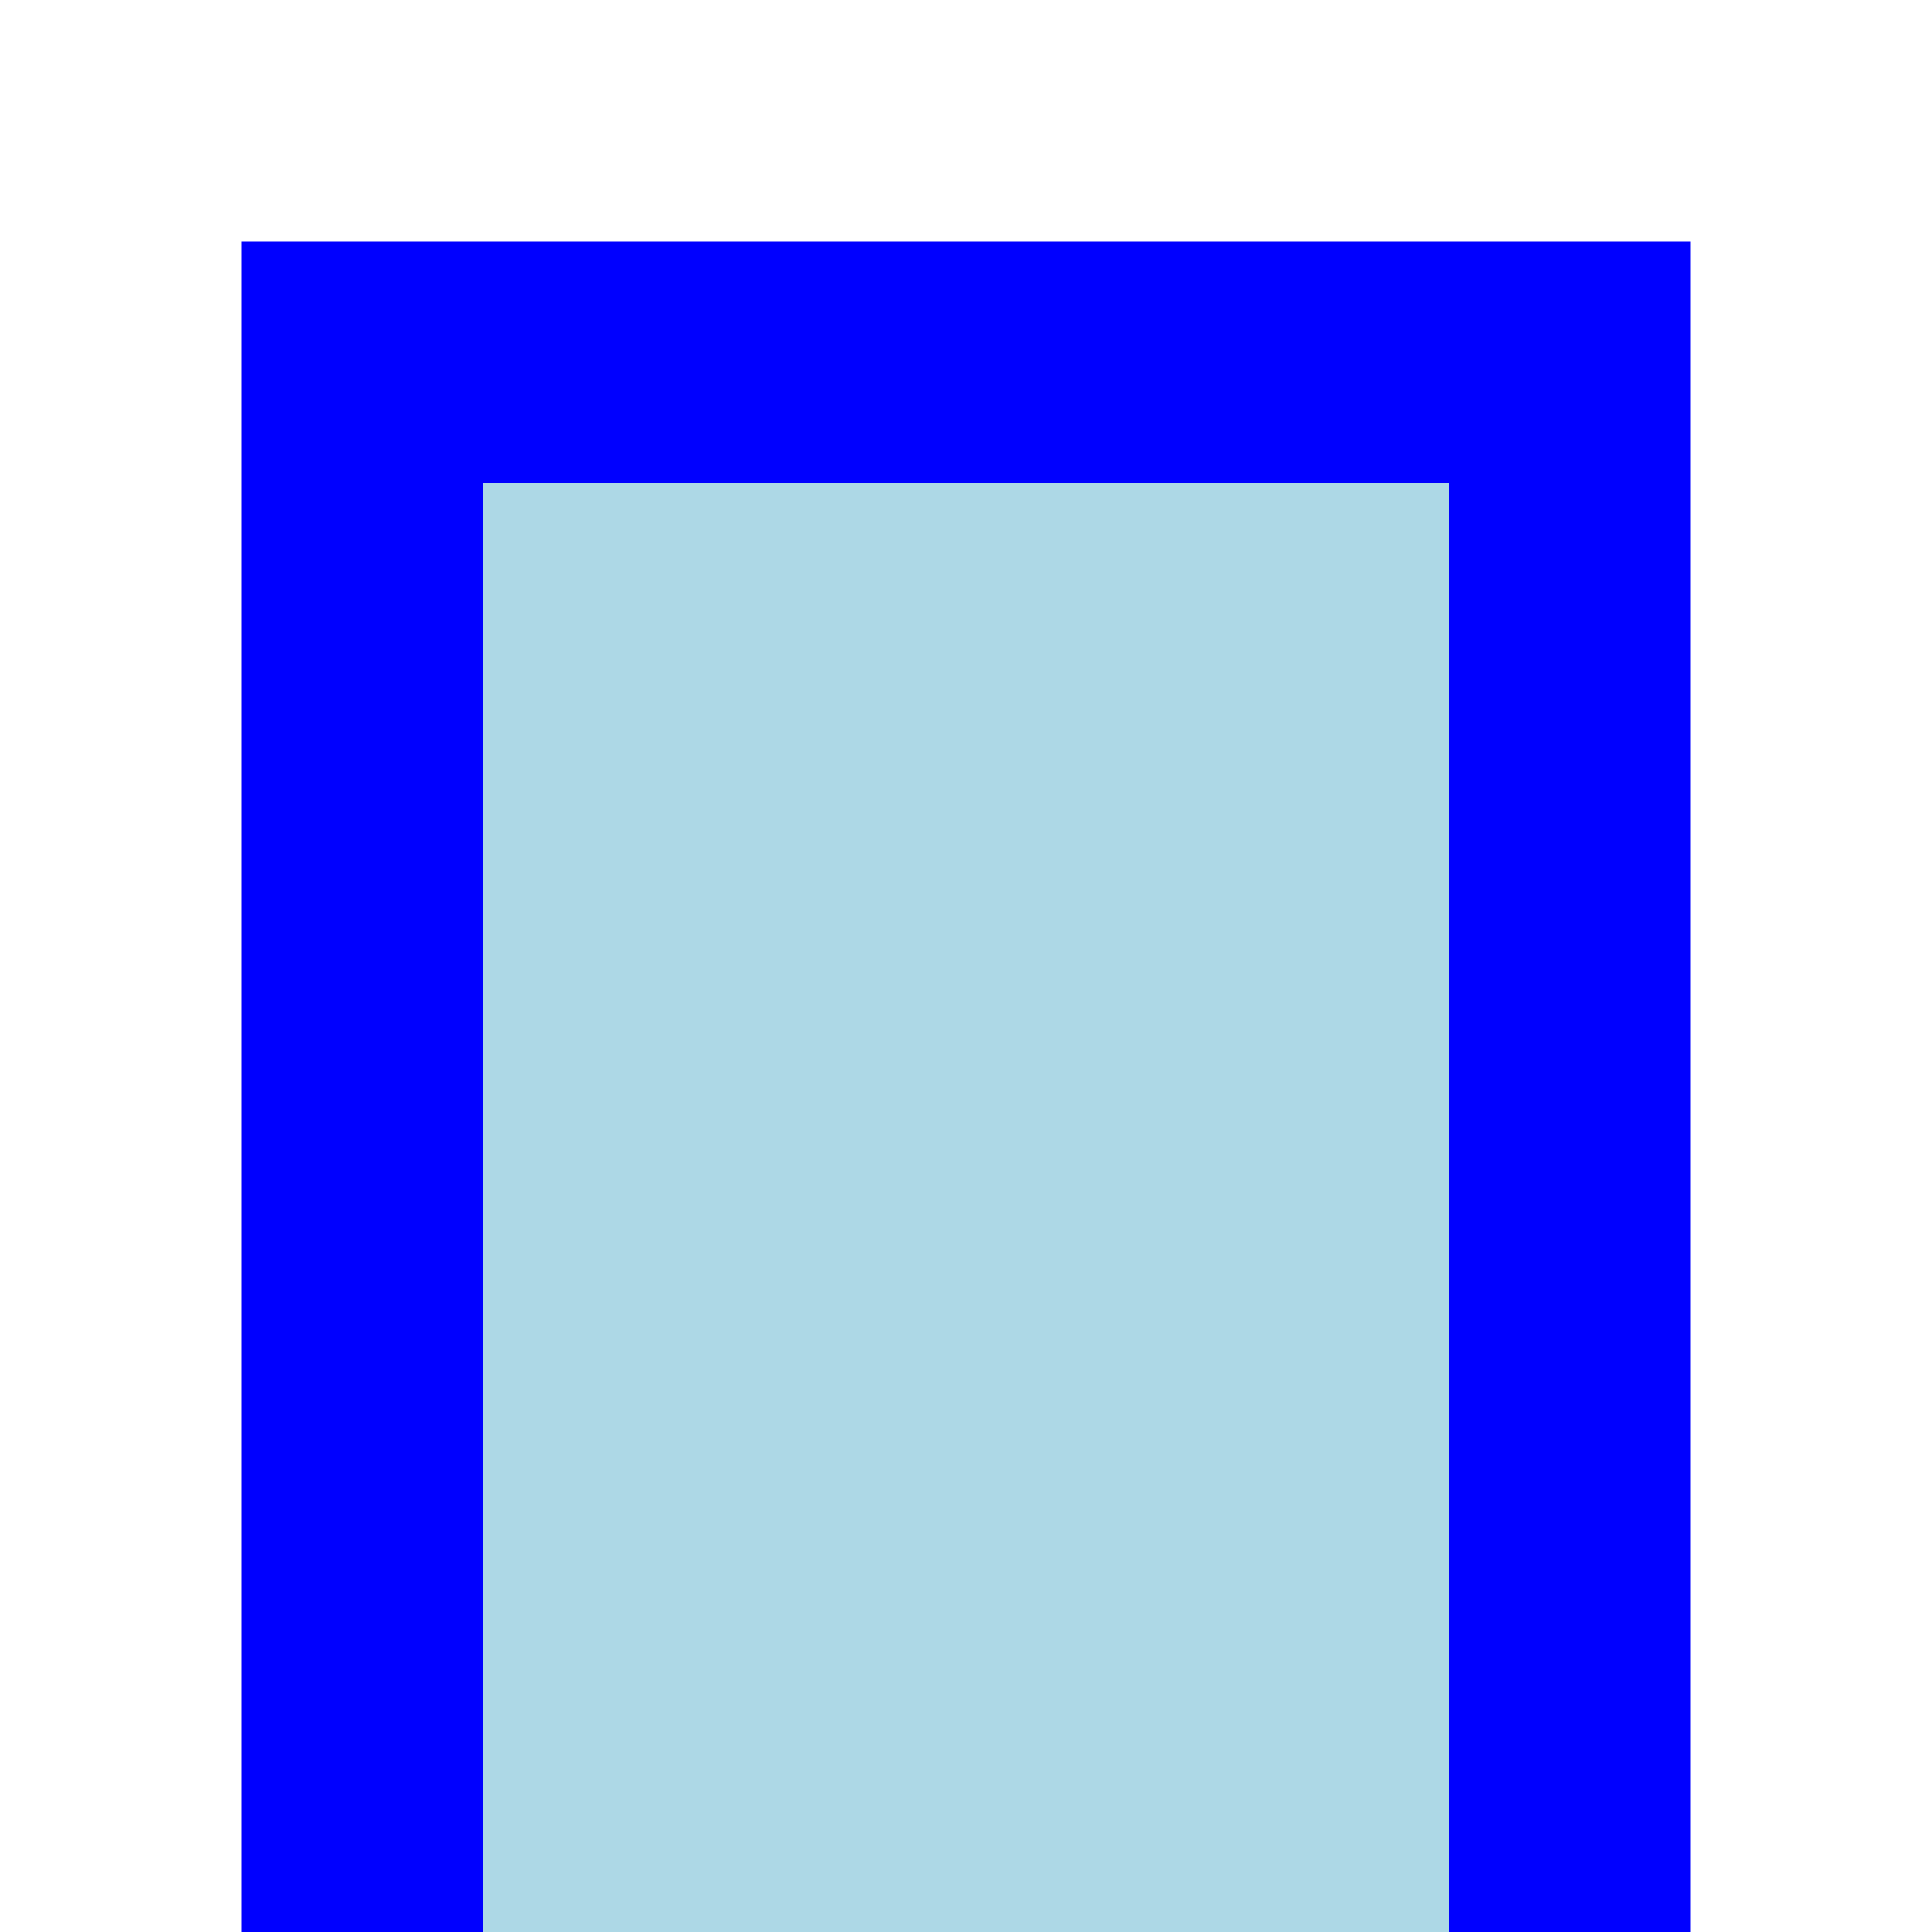 <svg xmlns="http://www.w3.org/2000/svg" width="64" height="64">
    <style>
        rect#inner {
            fill: lightblue;
        }

        rect#outer {
            fill: blue;
        }
    </style>
    <rect id="outer" x="8" y="8" width="48" height="56" />
    <rect id="inner" x="16" y="16" width="32" height="48" />
</svg>